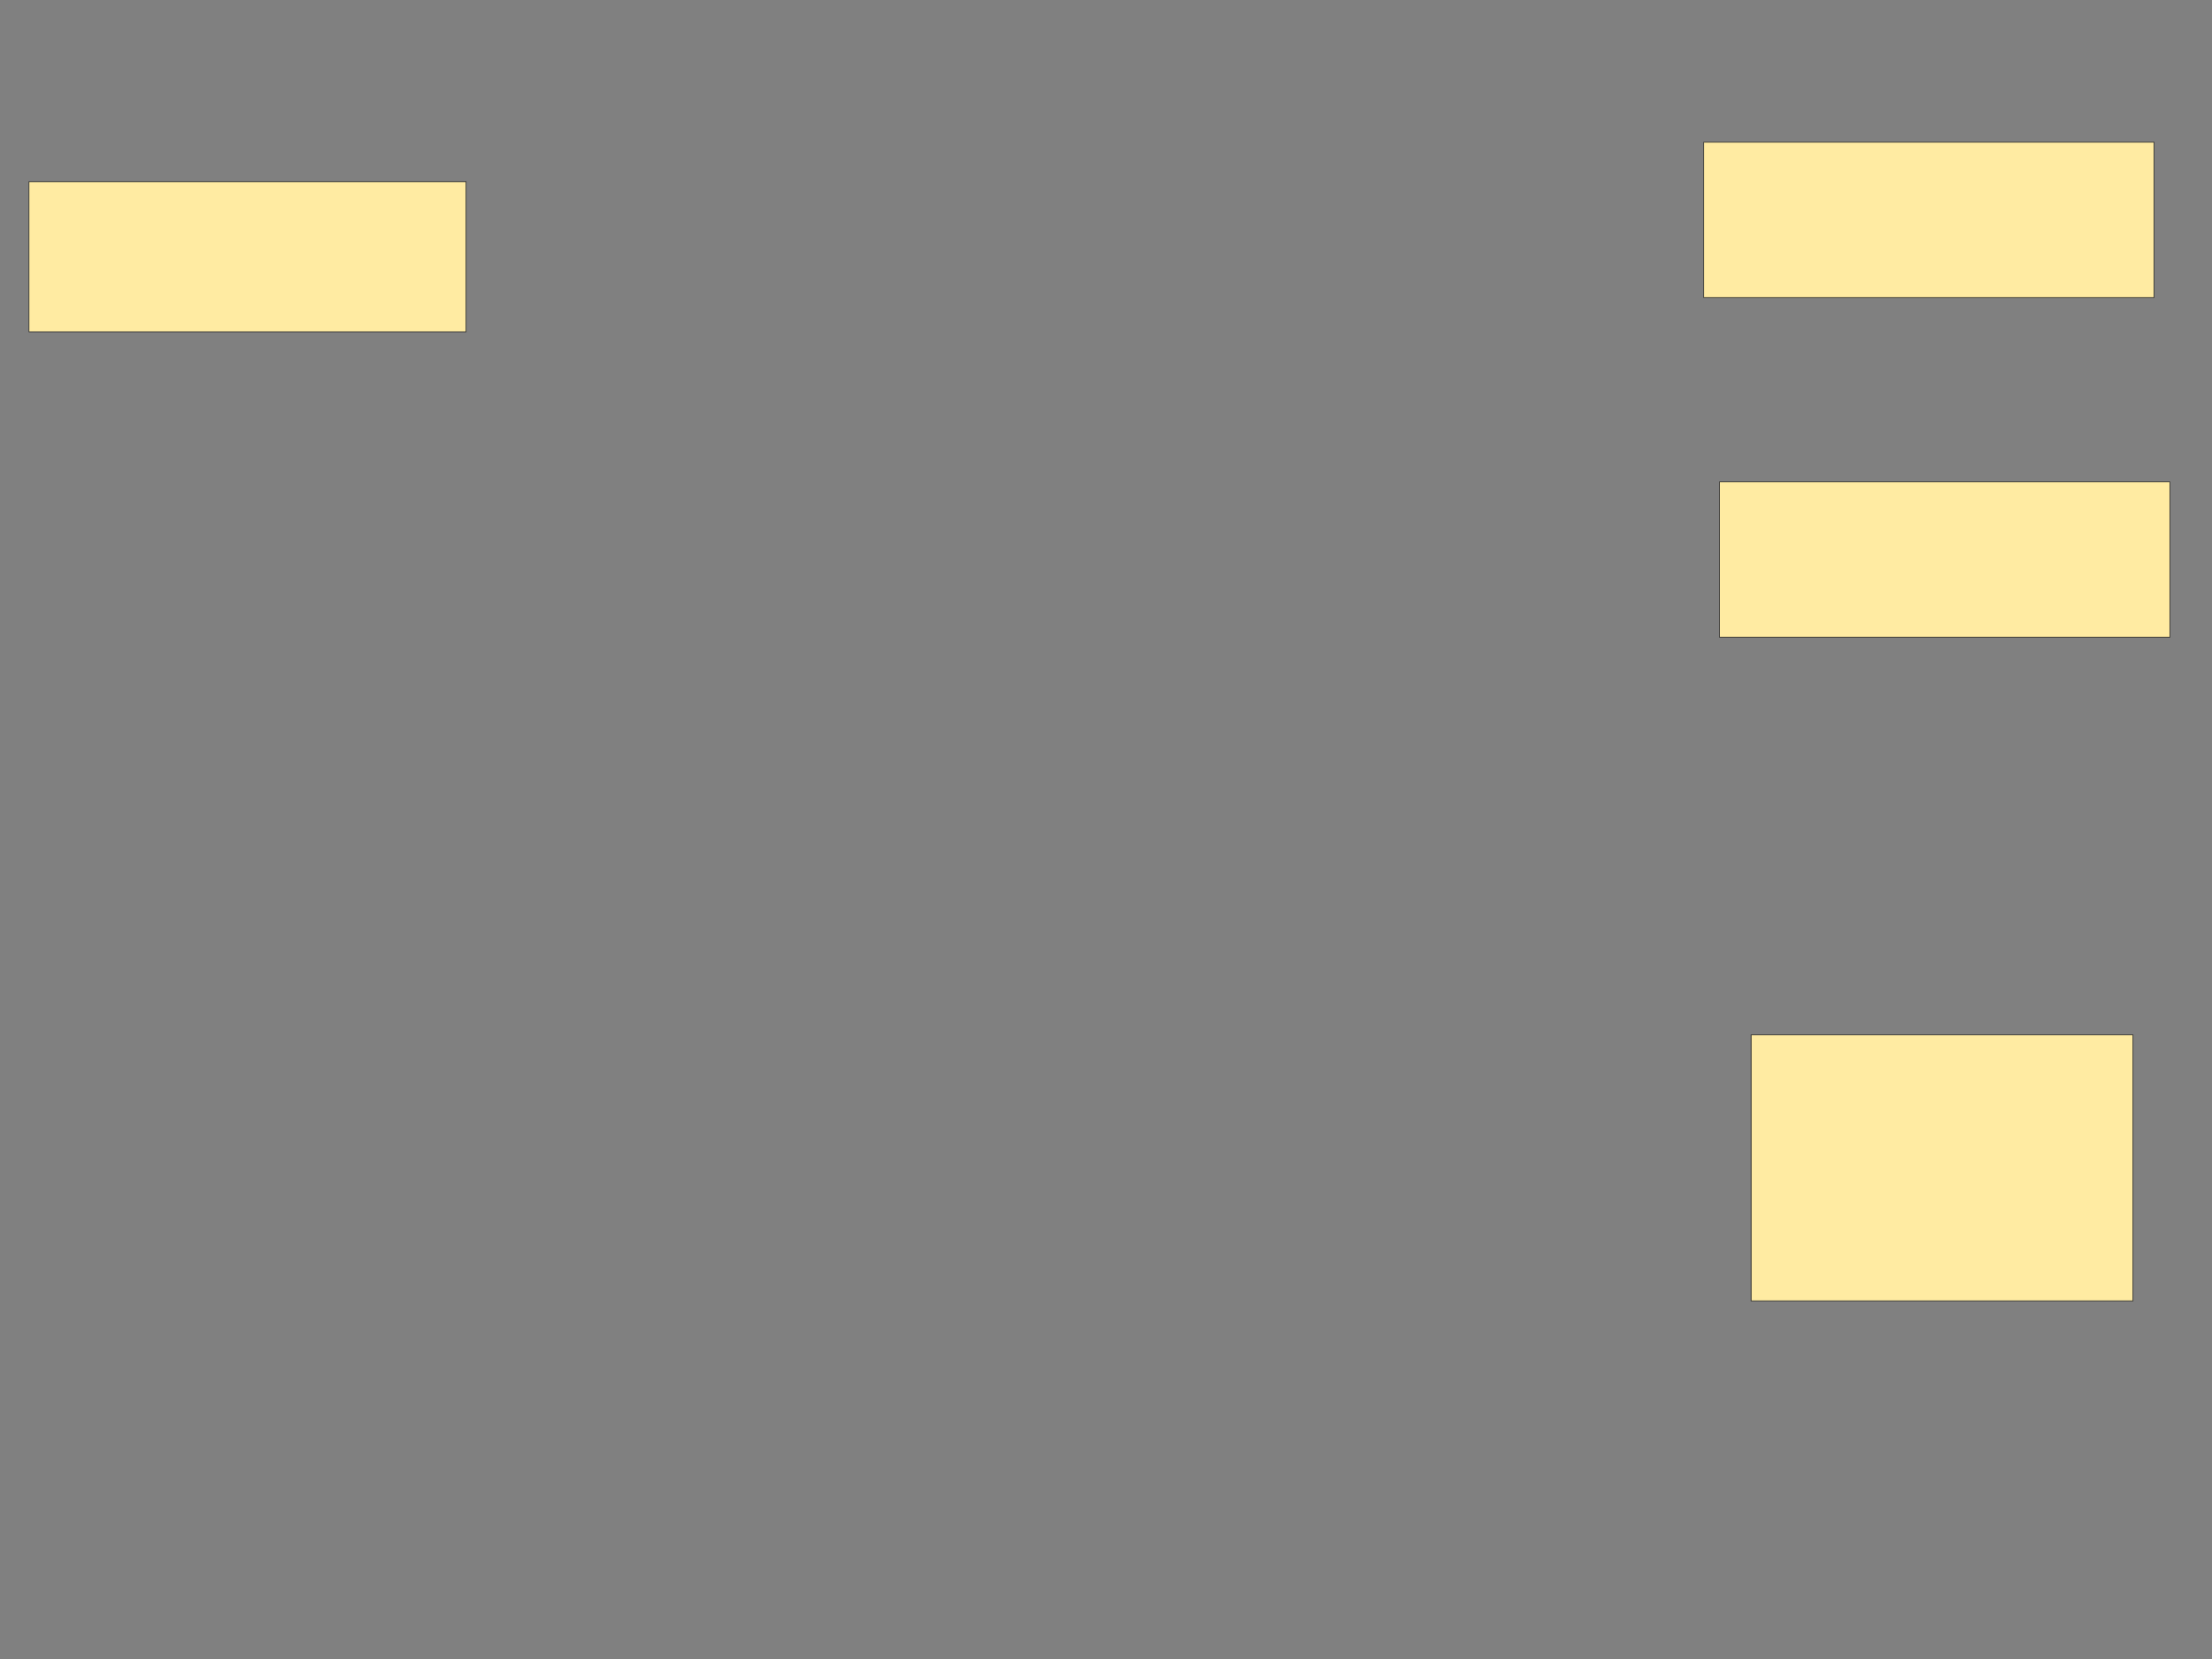<svg height="2250" width="3000" xmlns="http://www.w3.org/2000/svg">
 <rect width="100%" height="100%" fill="#808080" stroke="none"/>
 <!-- Created with Image Occlusion Enhanced -->
 <g>
  <title>Labels</title>
 </g>
 <g>
  <title>Masks</title>
  <rect fill="#FFEBA2" height="210.714" id="240252be06b64fa09b677d008e7658d2-ao-1" stroke="#2D2D2D" stroke-dasharray="null" stroke-linecap="null" stroke-linejoin="null" width="610.714" x="2310.714" y="192.857"/>
  <rect fill="#FFEBA2" height="360.714" id="240252be06b64fa09b677d008e7658d2-ao-2" stroke="#2D2D2D" stroke-dasharray="null" stroke-linecap="null" stroke-linejoin="null" width="517.857" x="2375" y="1403.571"/>
  <rect fill="#FFEBA2" height="203.571" id="240252be06b64fa09b677d008e7658d2-ao-3" stroke="#2D2D2D" stroke-dasharray="null" stroke-linecap="null" stroke-linejoin="null" width="592.857" x="39.286" y="246.429"/>
  <rect fill="#FFEBA2" height="210.714" id="240252be06b64fa09b677d008e7658d2-ao-4" stroke="#2D2D2D" stroke-dasharray="null" stroke-linecap="null" stroke-linejoin="null" width="610.714" x="2332.143" y="653.571"/>
 </g>
</svg>
